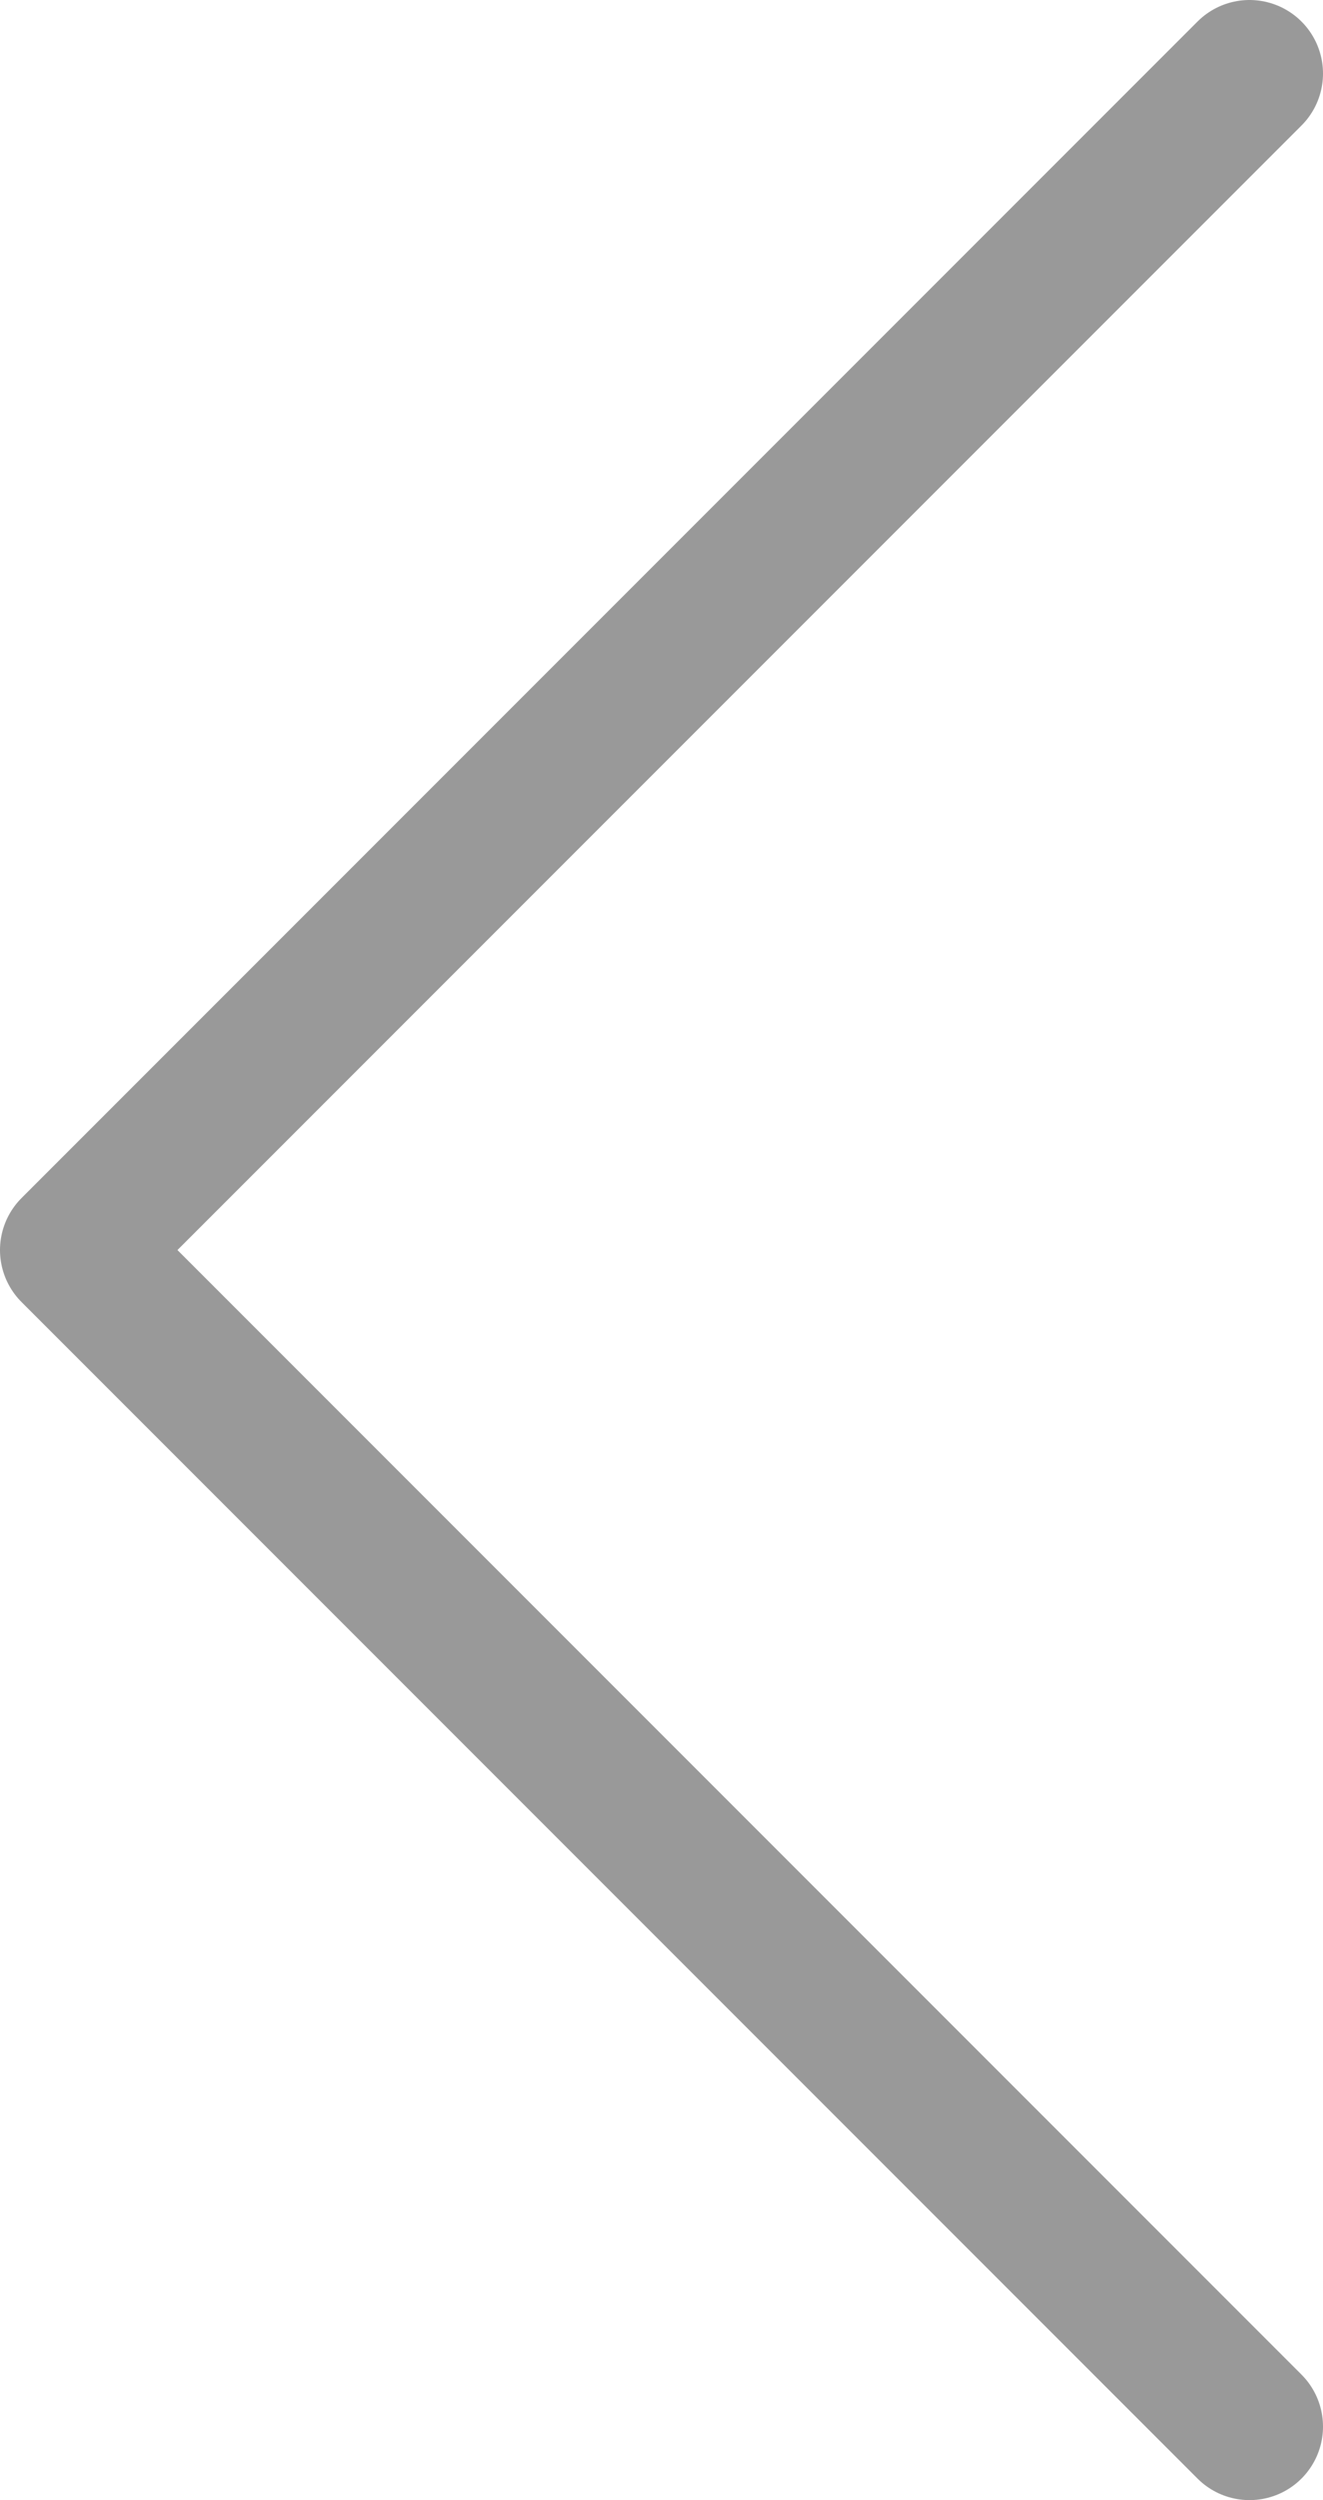 <?xml version="1.0" encoding="utf-8"?>
<!-- Generator: Adobe Illustrator 22.1.0, SVG Export Plug-In . SVG Version: 6.00 Build 0)  -->
<svg version="1.1" id="Layer_1" xmlns="http://www.w3.org/2000/svg" xmlns:xlink="http://www.w3.org/1999/xlink" x="0px" y="0px"
	 viewBox="0 0 18 34" style="enable-background:new 0 0 18 34;" xml:space="preserve">
<style type="text/css">
	.st0{fill:none;stroke:#999999;stroke-width:2;stroke-linecap:round;stroke-linejoin:round;}
</style>
<title>chevron-right</title>
<desc>Created with Sketch.</desc>
<g id="Page-1">
	<g id="Home" transform="translate(-1377, -844)">
		<g id="Group-5" transform="translate(163, 749)">
			<g id="chevron-right" transform="translate(1215, 96)">
				<polyline id="Path" class="st0" points="16,0 0,16 16,32 				"/>
			</g>
		</g>
	</g>
</g>
</svg>
